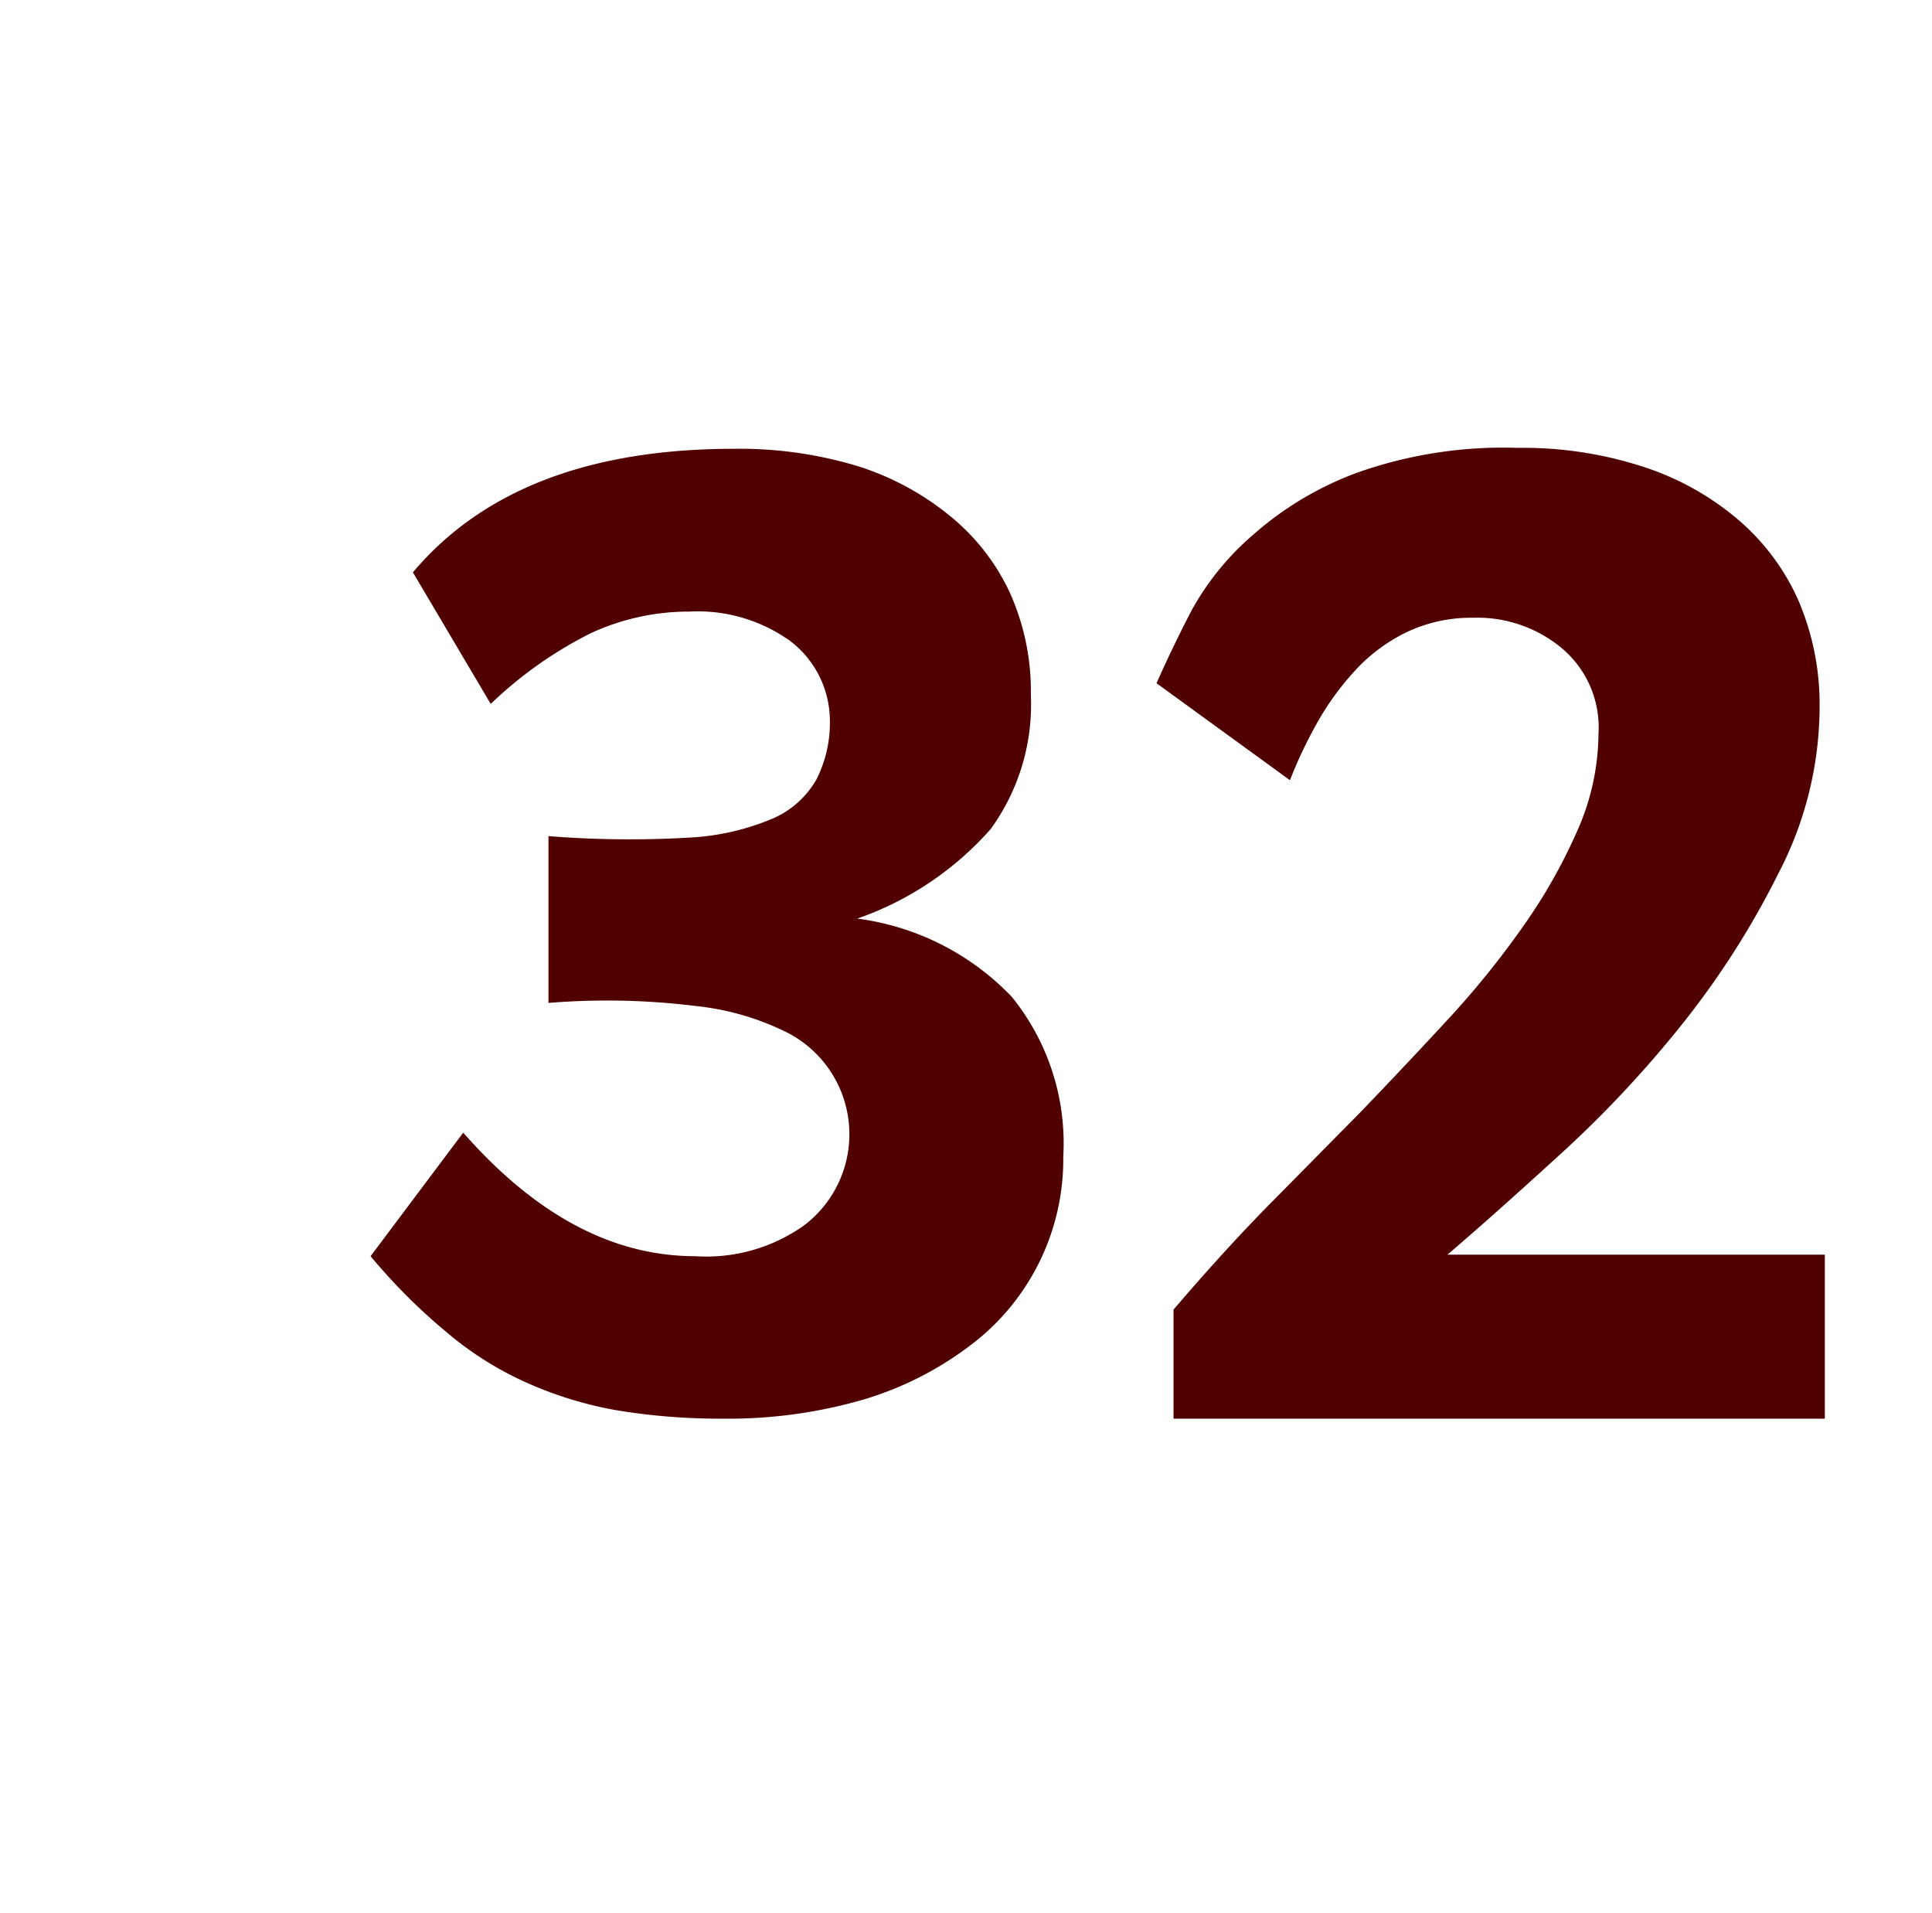 <svg id="Layer_1" data-name="Layer 1" xmlns="http://www.w3.org/2000/svg" viewBox="0 0 62.56 61.94"><defs><style>.cls-1{fill:#510000;}</style></defs><path class="cls-1" d="M34.43,37.44a7.54,7.54,0,0,1-3,6.11A10.85,10.85,0,0,1,28,45.3a15.72,15.72,0,0,1-4.59.63,20.48,20.48,0,0,1-3.49-.28,12.4,12.4,0,0,1-2.9-.9,10.79,10.79,0,0,1-2.56-1.62A18.9,18.9,0,0,1,12,40.67l3-4q3.51,4,7.51,4a5.46,5.46,0,0,0,3.53-1,3.7,3.7,0,0,0-.51-6.22,8.63,8.63,0,0,0-3-.88,23.38,23.38,0,0,0-4.77-.1V27.07a33.23,33.23,0,0,0,4.52.05A8,8,0,0,0,25,26.51a3,3,0,0,0,1.44-1.28,4.07,4.07,0,0,0,.43-2,3.25,3.25,0,0,0-1.3-2.49,5.14,5.14,0,0,0-3.24-.94,7.57,7.57,0,0,0-3.2.7,13.23,13.23,0,0,0-3.24,2.29l-2.52-4.26q3.37-4,10.4-4a13.22,13.22,0,0,1,4,.56,9,9,0,0,1,3,1.62,7,7,0,0,1,1.94,2.5,7.77,7.77,0,0,1,.67,3.29,6.86,6.86,0,0,1-1.3,4.34,10.24,10.24,0,0,1-4.32,2.9,8.42,8.42,0,0,1,5,2.53A7.53,7.53,0,0,1,34.43,37.44Z"/><path class="cls-1" d="M38,45.93l0-3.53c.93-1.09,1.91-2.18,2.95-3.25L44.06,36q1.53-1.59,2.93-3.11a28.87,28.87,0,0,0,2.45-3.07,17.61,17.61,0,0,0,1.69-3.05,7.82,7.82,0,0,0,.63-3A3.35,3.35,0,0,0,50.59,21a4.27,4.27,0,0,0-2.88-1,4.89,4.89,0,0,0-2.19.48,5.58,5.58,0,0,0-1.66,1.25,9,9,0,0,0-1.22,1.69,14.6,14.6,0,0,0-.87,1.84l-4.32-3.14c.3-.68.67-1.46,1.12-2.33a8.84,8.84,0,0,1,2-2.47,10.66,10.66,0,0,1,3.33-2,14.15,14.15,0,0,1,5.24-.82,12.57,12.57,0,0,1,4,.59,9,9,0,0,1,3.09,1.69,7.36,7.36,0,0,1,2,2.65,8.53,8.53,0,0,1,.69,3.49,11.7,11.7,0,0,1-1.33,5.35,27.44,27.44,0,0,1-3.21,5,36.58,36.58,0,0,1-4,4.23q-2.07,1.89-3.51,3.12H59.09v5.31Z"/></svg>